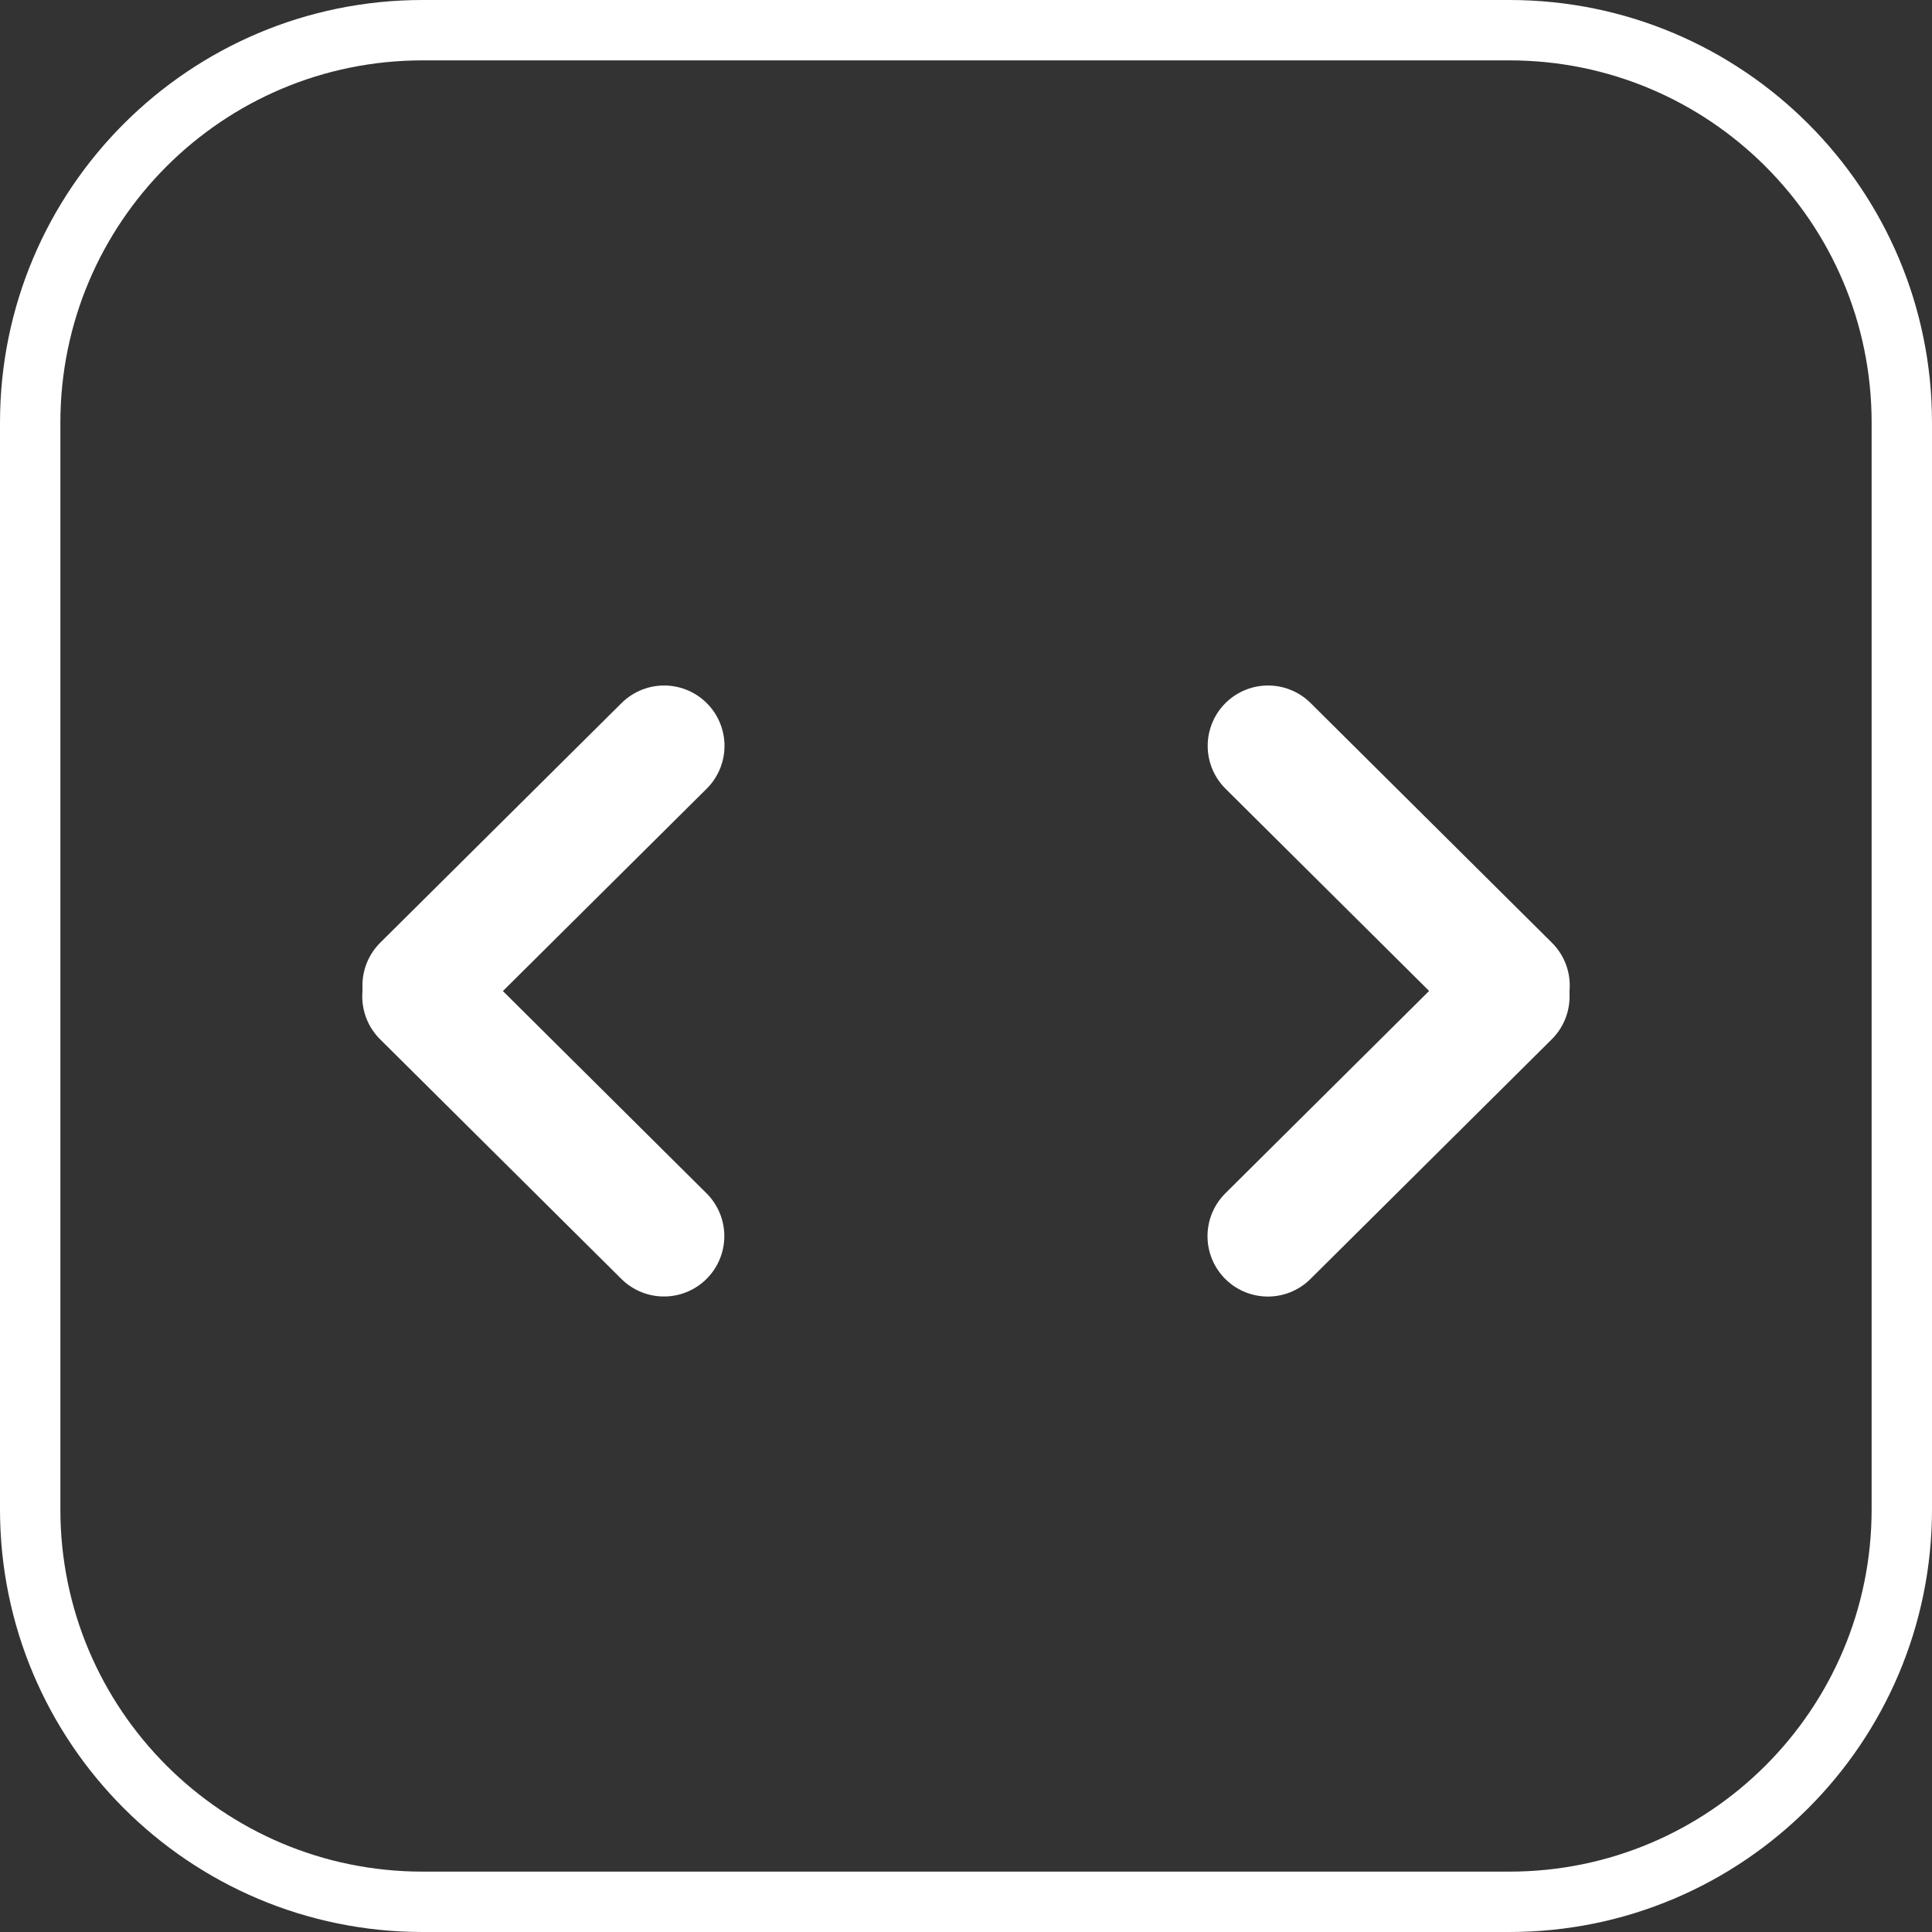 <svg width="32" height="32" viewBox="0 0 32 32" fill="none" xmlns="http://www.w3.org/2000/svg">
<rect x="0" y="0" width="32" height="32" fill="#333333" stroke="none"/>
<path d="M0.5 7C0.5 3.41 3.41 0.5 7 0.5H25C28.59 0.5 31.5 3.41 31.5 7V25C31.5 28.59 28.59 31.5 25 31.5H7C3.41 31.5 0.5 28.59 0.5 25V7Z" stroke="white"/>
<path d="M11 12.354L7.003 16.323" stroke="white" stroke-width="2" stroke-linecap="round"/>
<path d="M7 16.504L10.997 20.474" stroke="white" stroke-width="2" stroke-linecap="round"/>
<path d="M21 20.475L24.997 16.505" stroke="white" stroke-width="2" stroke-linecap="round"/>
<path d="M25 16.324L21.003 12.354" stroke="white" stroke-width="2" stroke-linecap="round"/>
</svg>
